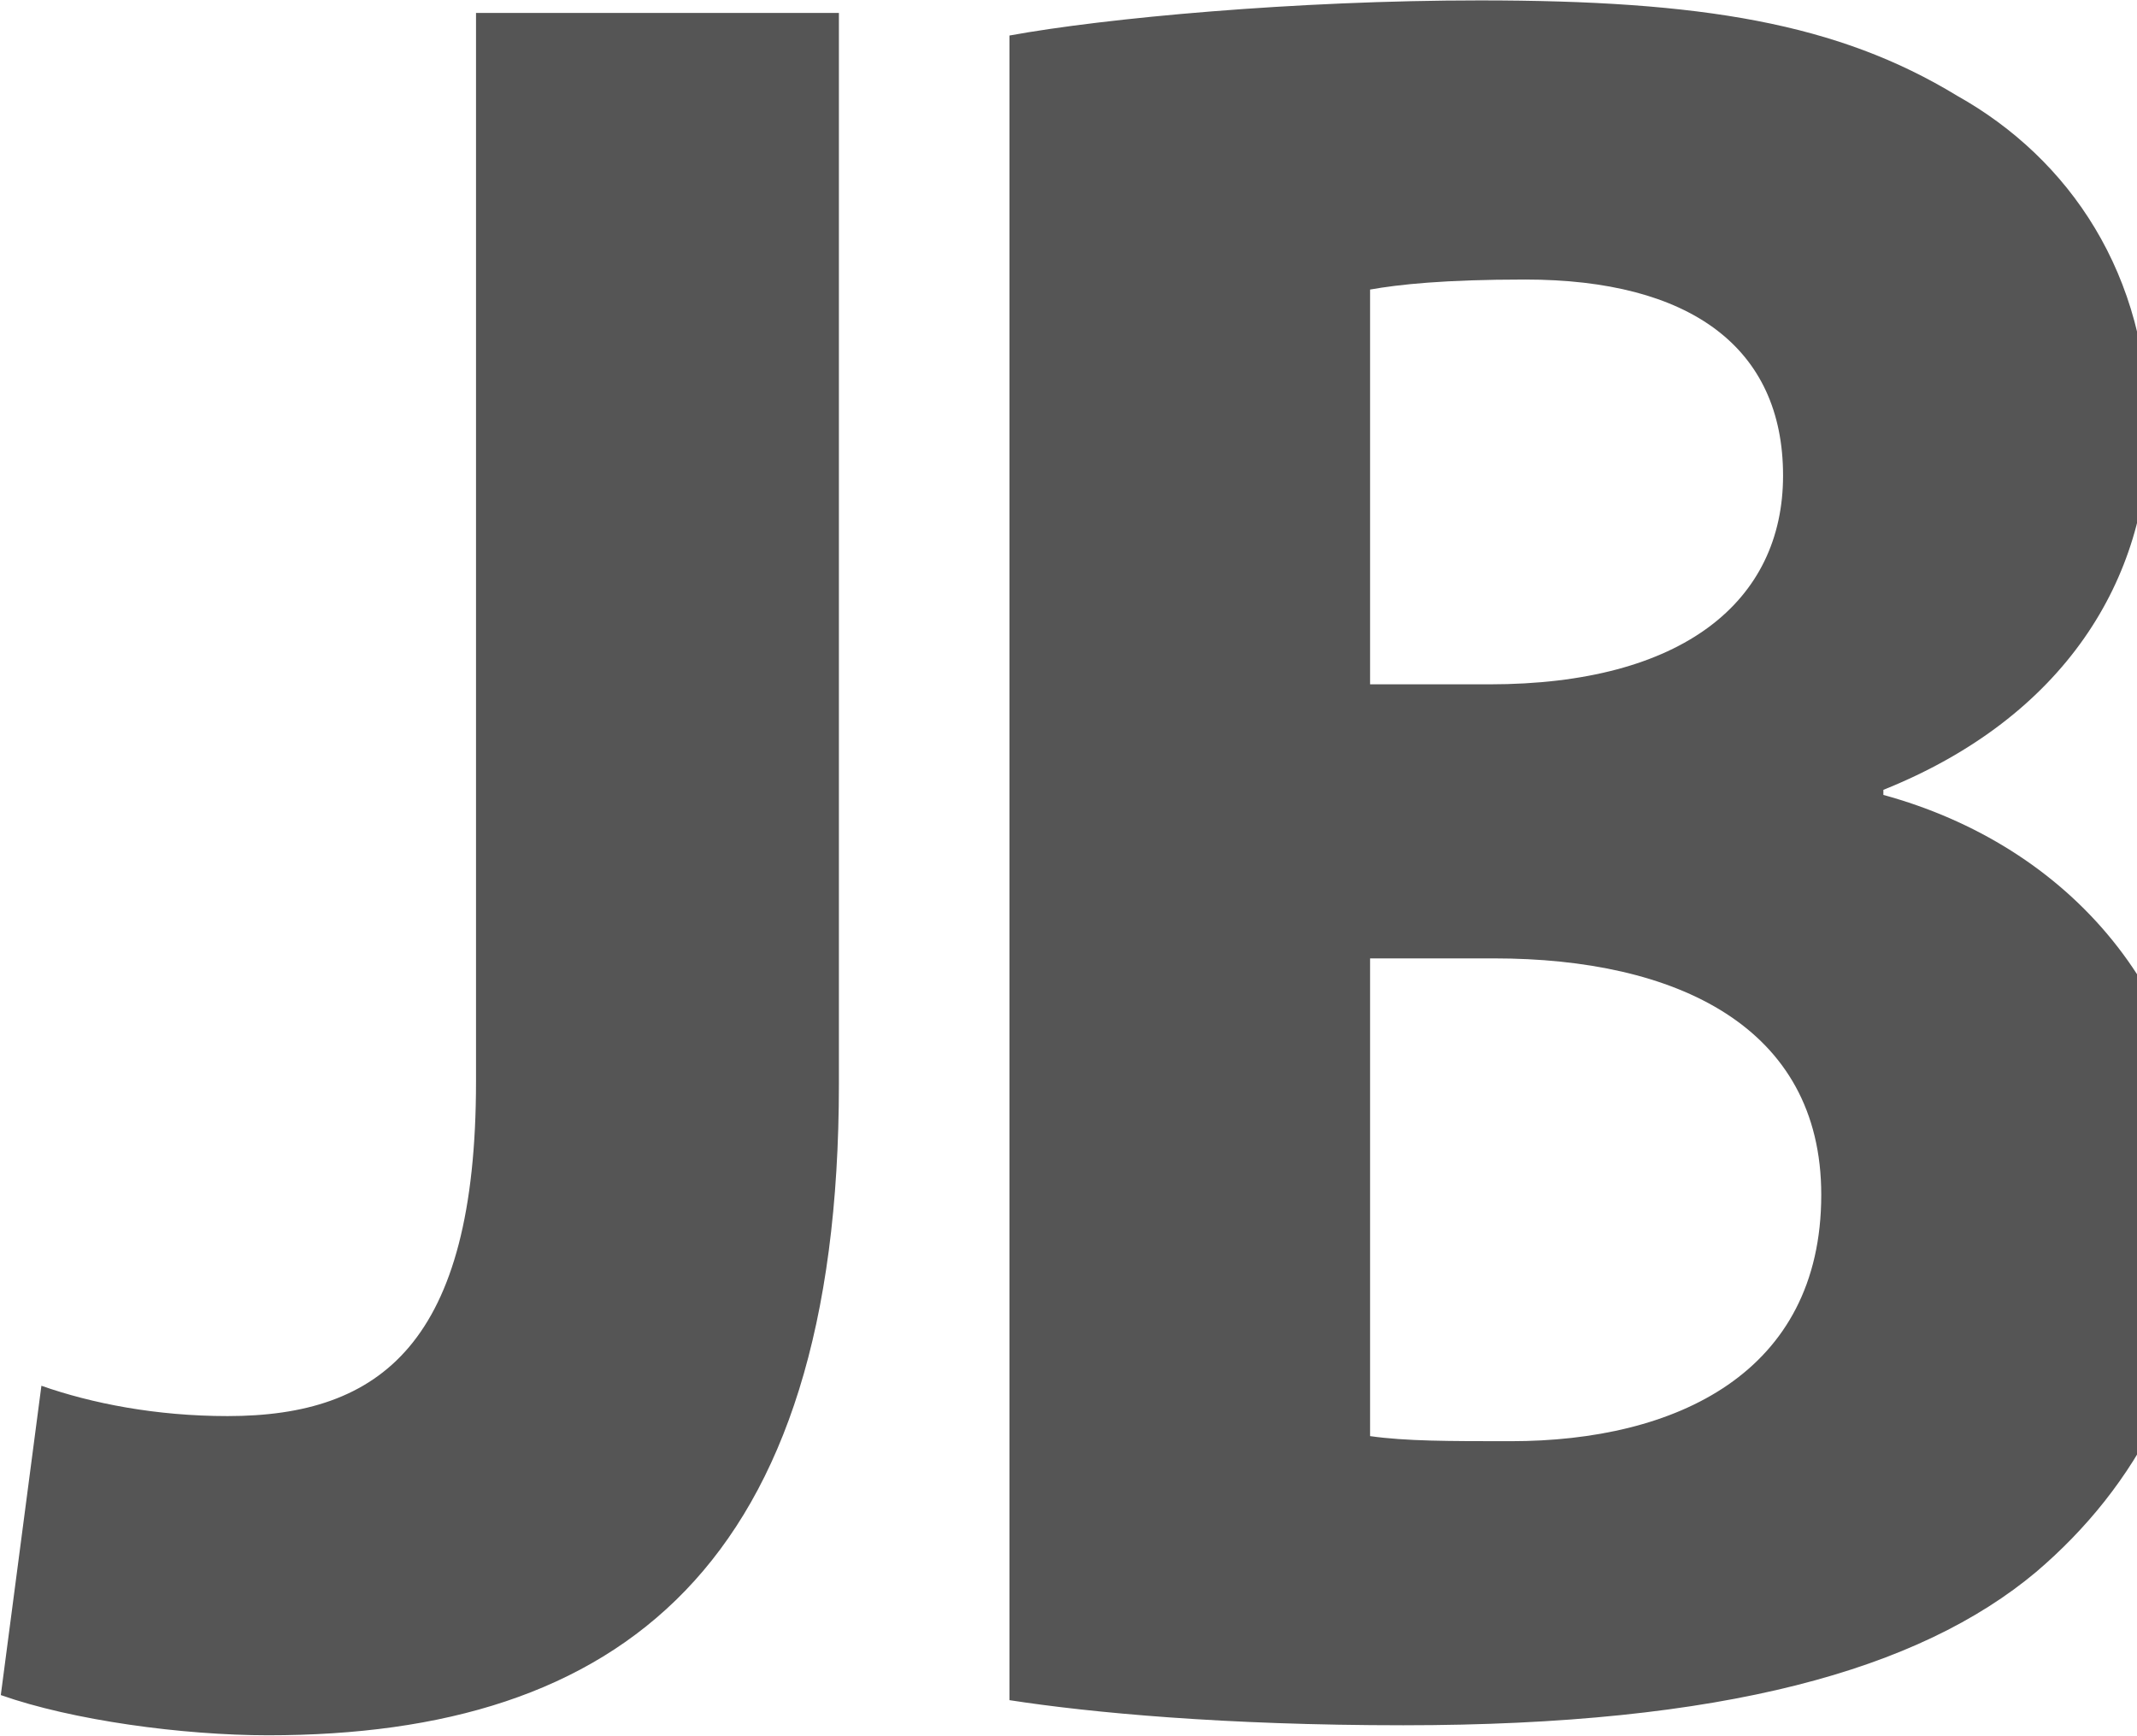 <svg xmlns="http://www.w3.org/2000/svg" xmlns:xlink="http://www.w3.org/1999/xlink" preserveAspectRatio="xMidYMid" width="16" height="13" viewBox="0 0 16 13">
  <defs>
    <style>

      .cls-2 {
        fill: #555555;
      }
    </style>
  </defs>
  <path d="M14.101,5.914 C14.101,5.914 14.101,5.952 14.101,5.952 C15.478,6.329 16.497,7.440 16.497,9.059 C16.497,10.226 15.996,11.130 15.245,11.770 C14.369,12.504 12.903,12.918 10.507,12.918 C9.167,12.918 8.165,12.824 7.558,12.730 C7.558,12.730 7.558,0.266 7.558,0.266 C8.273,0.135 9.703,0.003 11.080,0.003 C12.742,0.003 13.761,0.173 14.655,0.718 C15.495,1.189 16.086,2.055 16.086,3.223 C16.086,4.333 15.460,5.369 14.101,5.914 ZM11.419,2.093 C10.811,2.093 10.472,2.130 10.258,2.168 C10.258,2.168 10.258,5.124 10.258,5.124 C10.258,5.124 11.152,5.124 11.152,5.124 C12.599,5.124 13.350,4.502 13.350,3.561 C13.350,2.601 12.653,2.093 11.419,2.093 ZM11.187,7.176 C11.187,7.176 10.258,7.176 10.258,7.176 C10.258,7.176 10.258,10.753 10.258,10.753 C10.526,10.791 10.847,10.791 11.312,10.791 C12.546,10.791 13.636,10.282 13.636,8.946 C13.636,7.684 12.546,7.176 11.187,7.176 ZM2.008,12.993 C1.365,12.993 0.542,12.881 0.006,12.692 C0.006,12.692 0.310,10.376 0.310,10.376 C0.686,10.508 1.168,10.603 1.704,10.603 C2.849,10.603 3.564,10.057 3.564,8.098 C3.564,8.098 3.564,0.097 3.564,0.097 C3.564,0.097 6.281,0.097 6.281,0.097 C6.281,0.097 6.281,8.117 6.281,8.117 C6.281,11.732 4.637,12.993 2.008,12.993 Z" id="path-1" class="cls-2" fill-rule="evenodd"/>
</svg>
